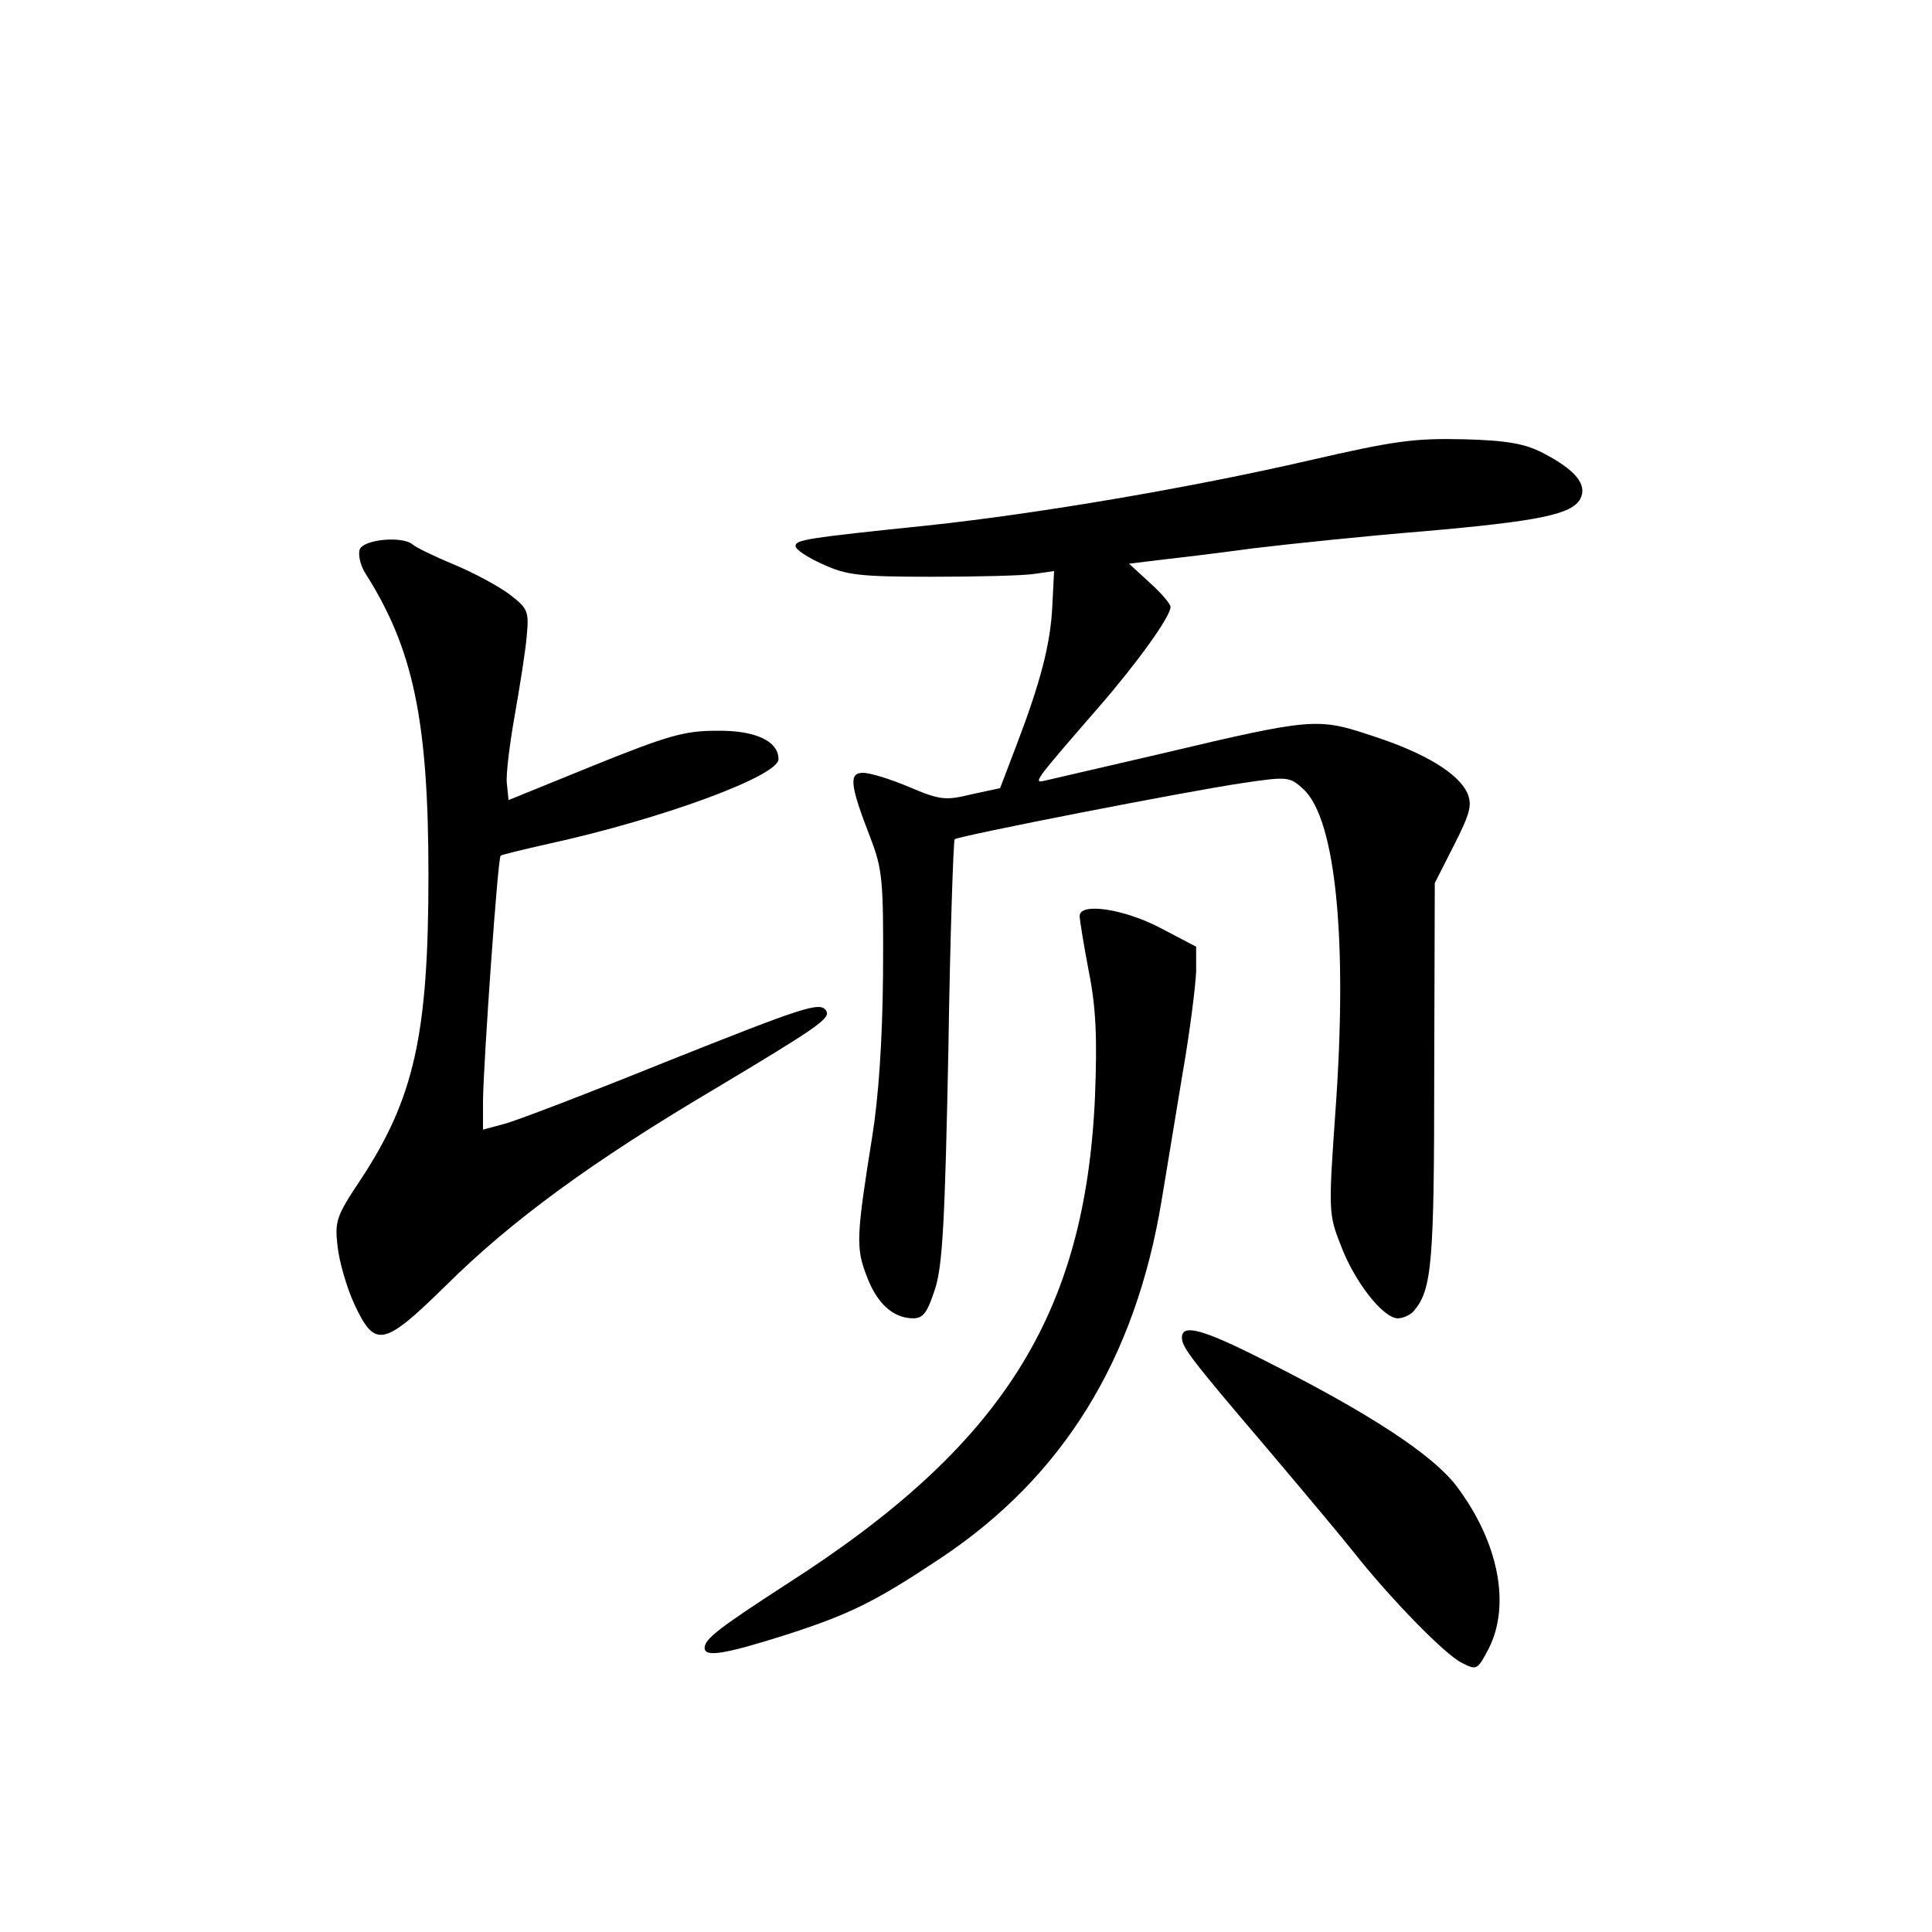 <?xml version="1.0" standalone="no"?>
<!DOCTYPE svg PUBLIC "-//W3C//DTD SVG 20010904//EN"
 "http://www.w3.org/TR/2001/REC-SVG-20010904/DTD/svg10.dtd">
<svg version="1.0" xmlns="http://www.w3.org/2000/svg"
 width="340pt" height="340pt" viewBox="0 0 340 340"
 preserveAspectRatio="xMidYMid meet">
<g transform="translate(0,340) scale(0.1,-0.1)"
fill="#000000" stroke="none">
<path d="M2305 2590 c-203 -47 -476 -94 -675 -115 -212 -22 -230 -25 -230 -36
0 -6 21 -20 48 -32 41 -19 64 -22 192 -22 80 0 161 2 180 5 l35 5 -3 -60 c-3
-68 -21 -136 -63 -246 l-29 -76 -51 -11 c-45 -11 -55 -10 -109 13 -33 14 -69
25 -81 25 -26 0 -23 -22 13 -115 21 -55 23 -74 22 -240 -1 -117 -8 -217 -19
-285 -28 -175 -29 -196 -10 -245 18 -49 47 -75 82 -75 18 0 25 10 39 53 13 42
17 122 23 419 3 202 9 369 11 371 7 6 411 85 507 99 80 12 83 11 107 -11 57
-53 78 -267 56 -569 -12 -171 -12 -179 9 -232 24 -65 75 -130 101 -130 9 0 23
6 29 14 31 37 35 86 35 416 l1 336 34 67 c29 57 32 71 23 92 -16 34 -74 70
-167 100 -96 32 -104 32 -370 -31 -104 -24 -198 -46 -207 -48 -21 -5 -16 1 96
130 67 77 126 159 126 176 0 5 -16 24 -36 42 l-37 34 49 6 c27 3 103 12 169
21 66 8 201 22 300 30 206 18 261 30 276 57 13 25 -8 51 -66 81 -31 16 -62 22
-140 24 -87 2 -122 -3 -270 -37z"/>
<path d="M633 2433 c-3 -9 1 -28 10 -42 84 -132 111 -258 111 -531 0 -281 -25
-393 -120 -537 -42 -63 -45 -72 -40 -116 3 -27 16 -73 30 -103 36 -77 51 -74
161 34 116 115 259 219 470 344 184 110 207 126 199 139 -10 17 -37 8 -283
-90 -136 -55 -264 -104 -284 -109 l-37 -10 0 51 c1 70 26 427 31 431 2 2 40
11 84 21 197 43 405 119 405 149 0 32 -41 51 -109 50 -57 0 -87 -9 -216 -61
l-150 -61 -3 29 c-2 15 5 70 14 121 9 51 19 114 21 139 4 43 2 48 -29 72 -18
14 -62 38 -98 53 -36 15 -69 31 -74 36 -18 15 -86 9 -93 -9z"/>
<path d="M1900 1788 c0 -6 7 -50 16 -97 13 -65 15 -118 11 -221 -17 -384 -163
-615 -543 -858 -117 -76 -144 -96 -144 -112 0 -17 35 -11 137 21 119 38 163
60 280 138 214 143 341 349 387 627 8 49 25 150 37 224 13 74 23 155 24 180
l0 44 -63 33 c-65 34 -142 45 -142 21z"/>
<path d="M2080 1046 c0 -17 16 -38 155 -201 60 -71 128 -152 150 -180 62 -78
157 -176 187 -191 27 -14 28 -13 48 25 39 77 17 188 -57 286 -42 55 -153 128
-336 220 -110 56 -147 66 -147 41z"/>
</g>
</svg>
